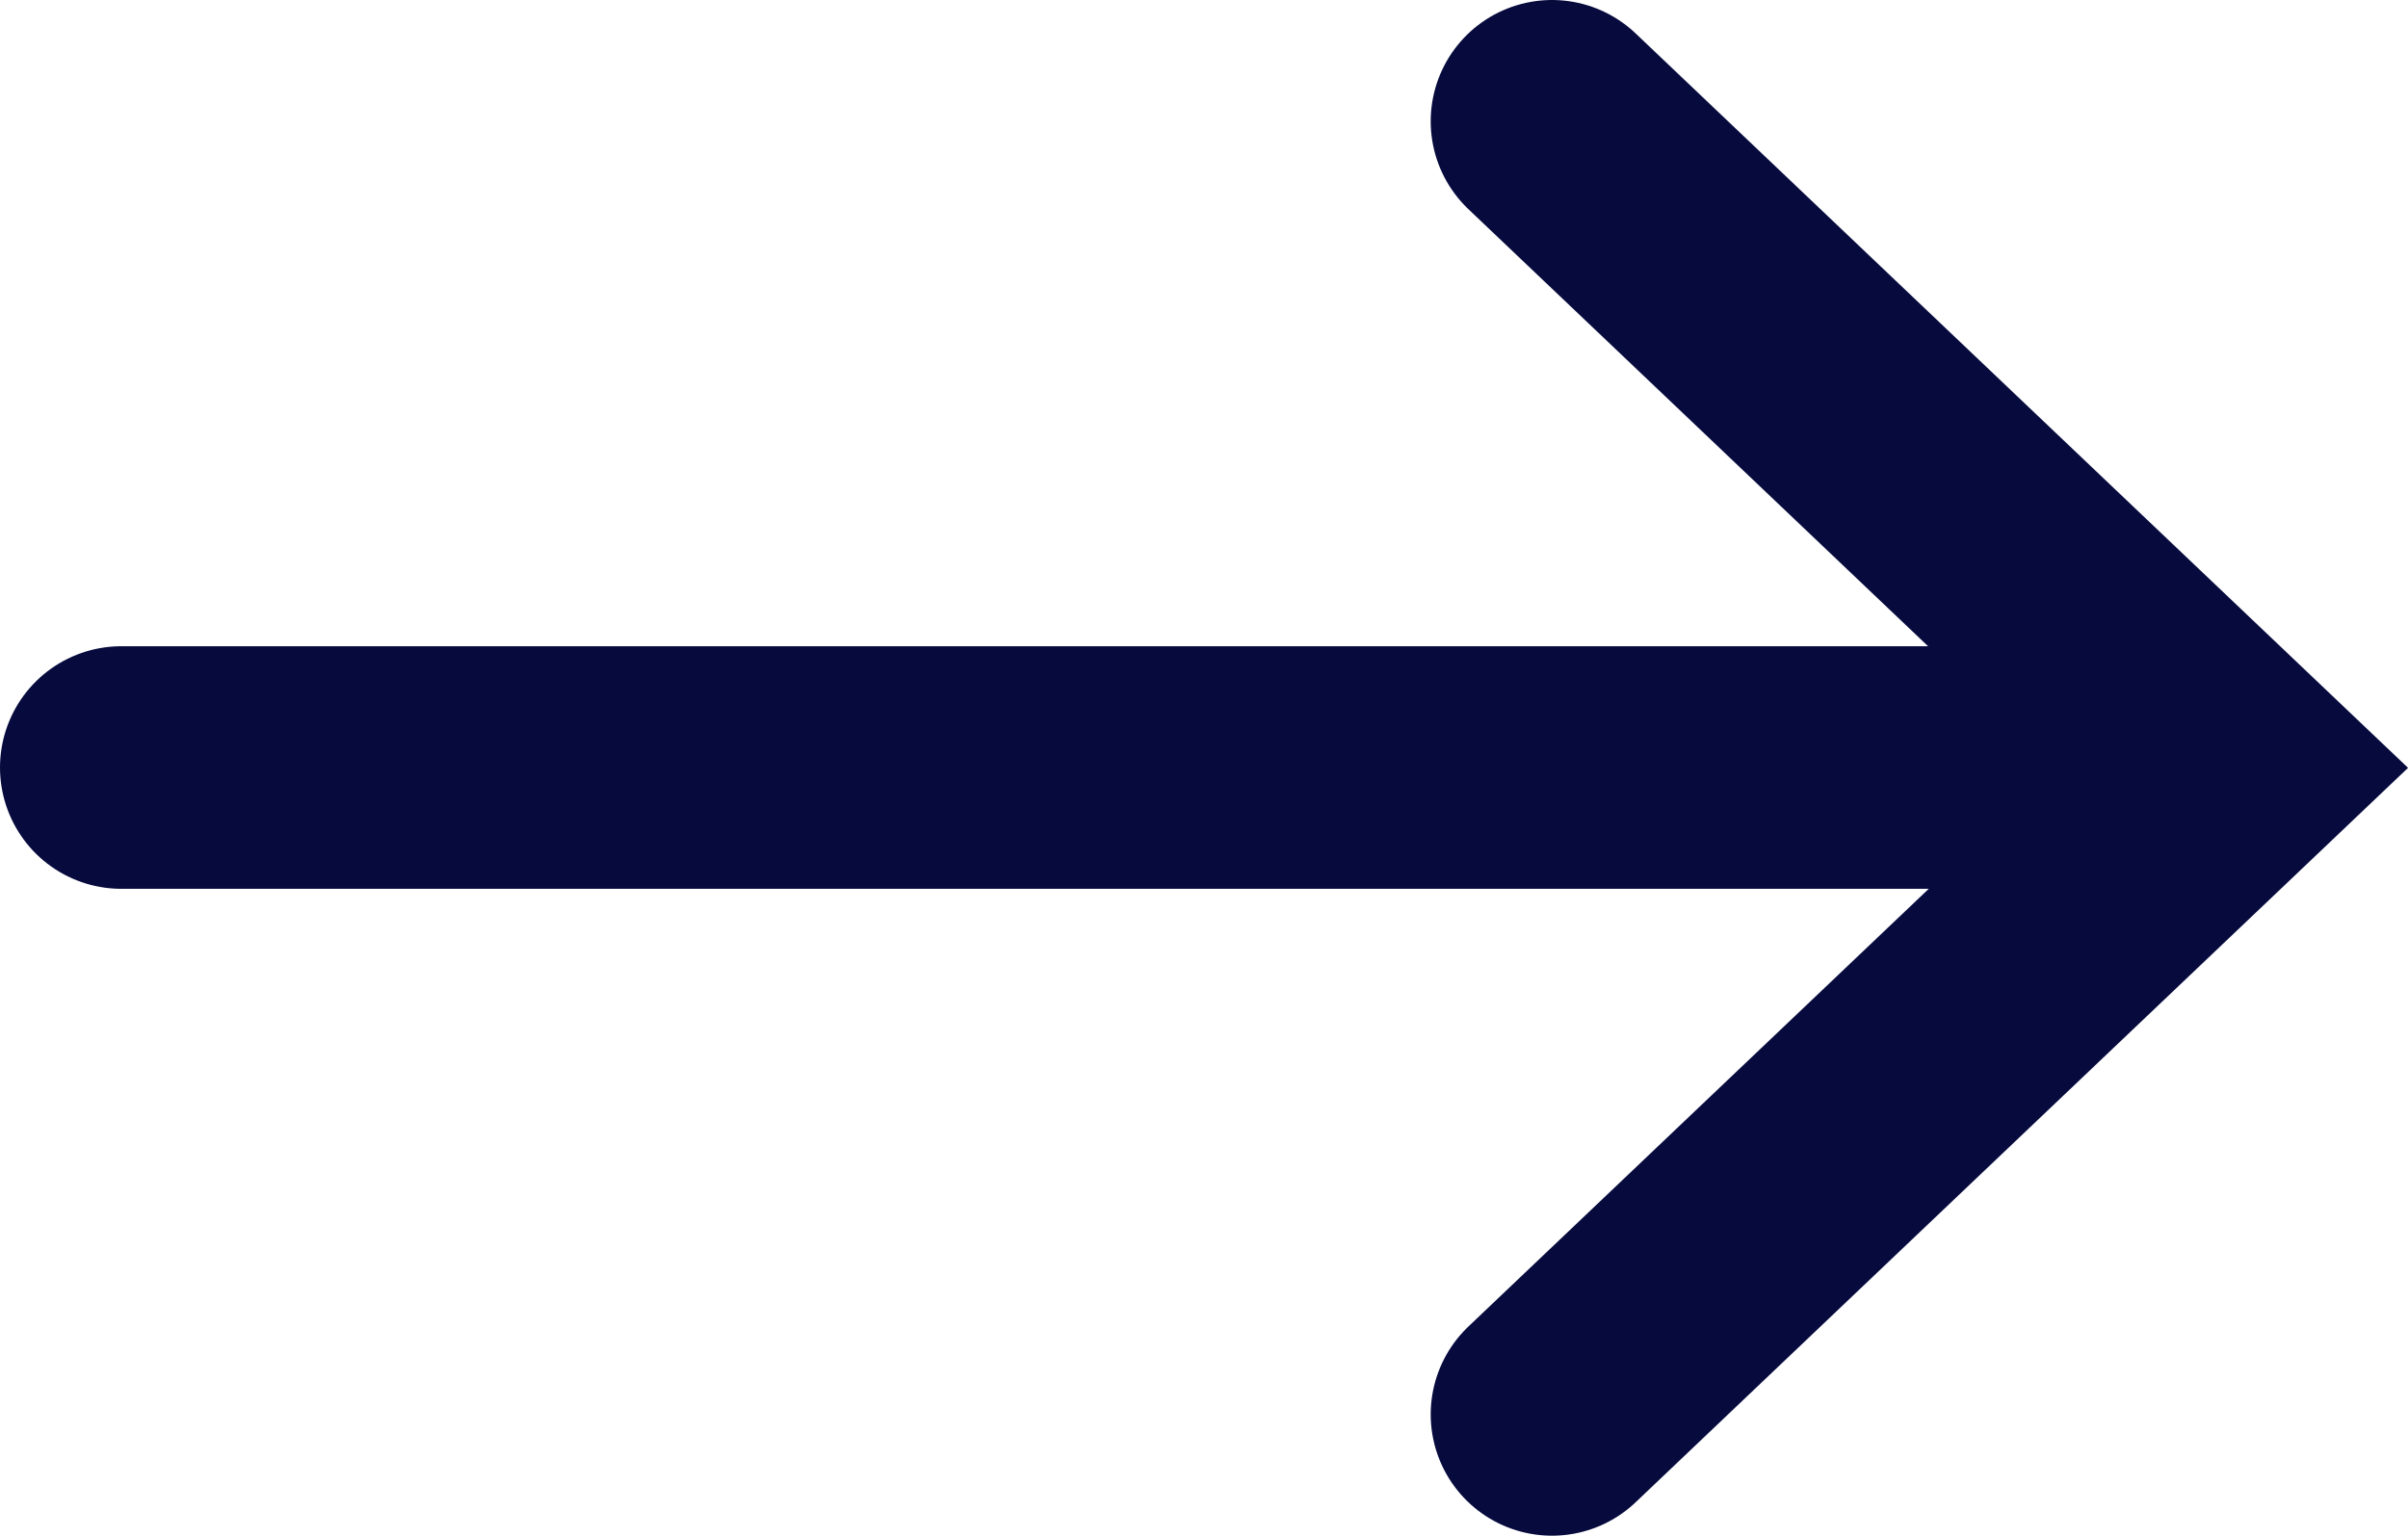 <?xml version="1.0" encoding="utf-8"?>
<!-- Generator: Adobe Illustrator 16.0.0, SVG Export Plug-In . SVG Version: 6.00 Build 0)  -->
<!DOCTYPE svg PUBLIC "-//W3C//DTD SVG 1.1//EN" "http://www.w3.org/Graphics/SVG/1.1/DTD/svg11.dtd">
<svg version="1.1" id="OPT_2_Learn_More" xmlns="http://www.w3.org/2000/svg" xmlns:xlink="http://www.w3.org/1999/xlink" x="0px"
	 y="0px" width="14.887px" height="9.496px" viewBox="7.475 6.502 14.887 9.496" enable-background="new 7.475 6.502 14.887 9.496"
	 xml:space="preserve">
<g id="Group_9693" transform="translate(-660.5 -965.643)">
	<path id="Path_7885" fill="none" stroke="#060A3D" stroke-width="1.5" stroke-linecap="round" d="M677.57,980.891l4.204-3.998
		l-4.204-3.998"/>
	<path id="Path_7920" fill="#044ED7" stroke="#060A3D" stroke-width="1.5" stroke-linecap="round" d="M668.725,976.891h12.813"/>
</g>
</svg>
